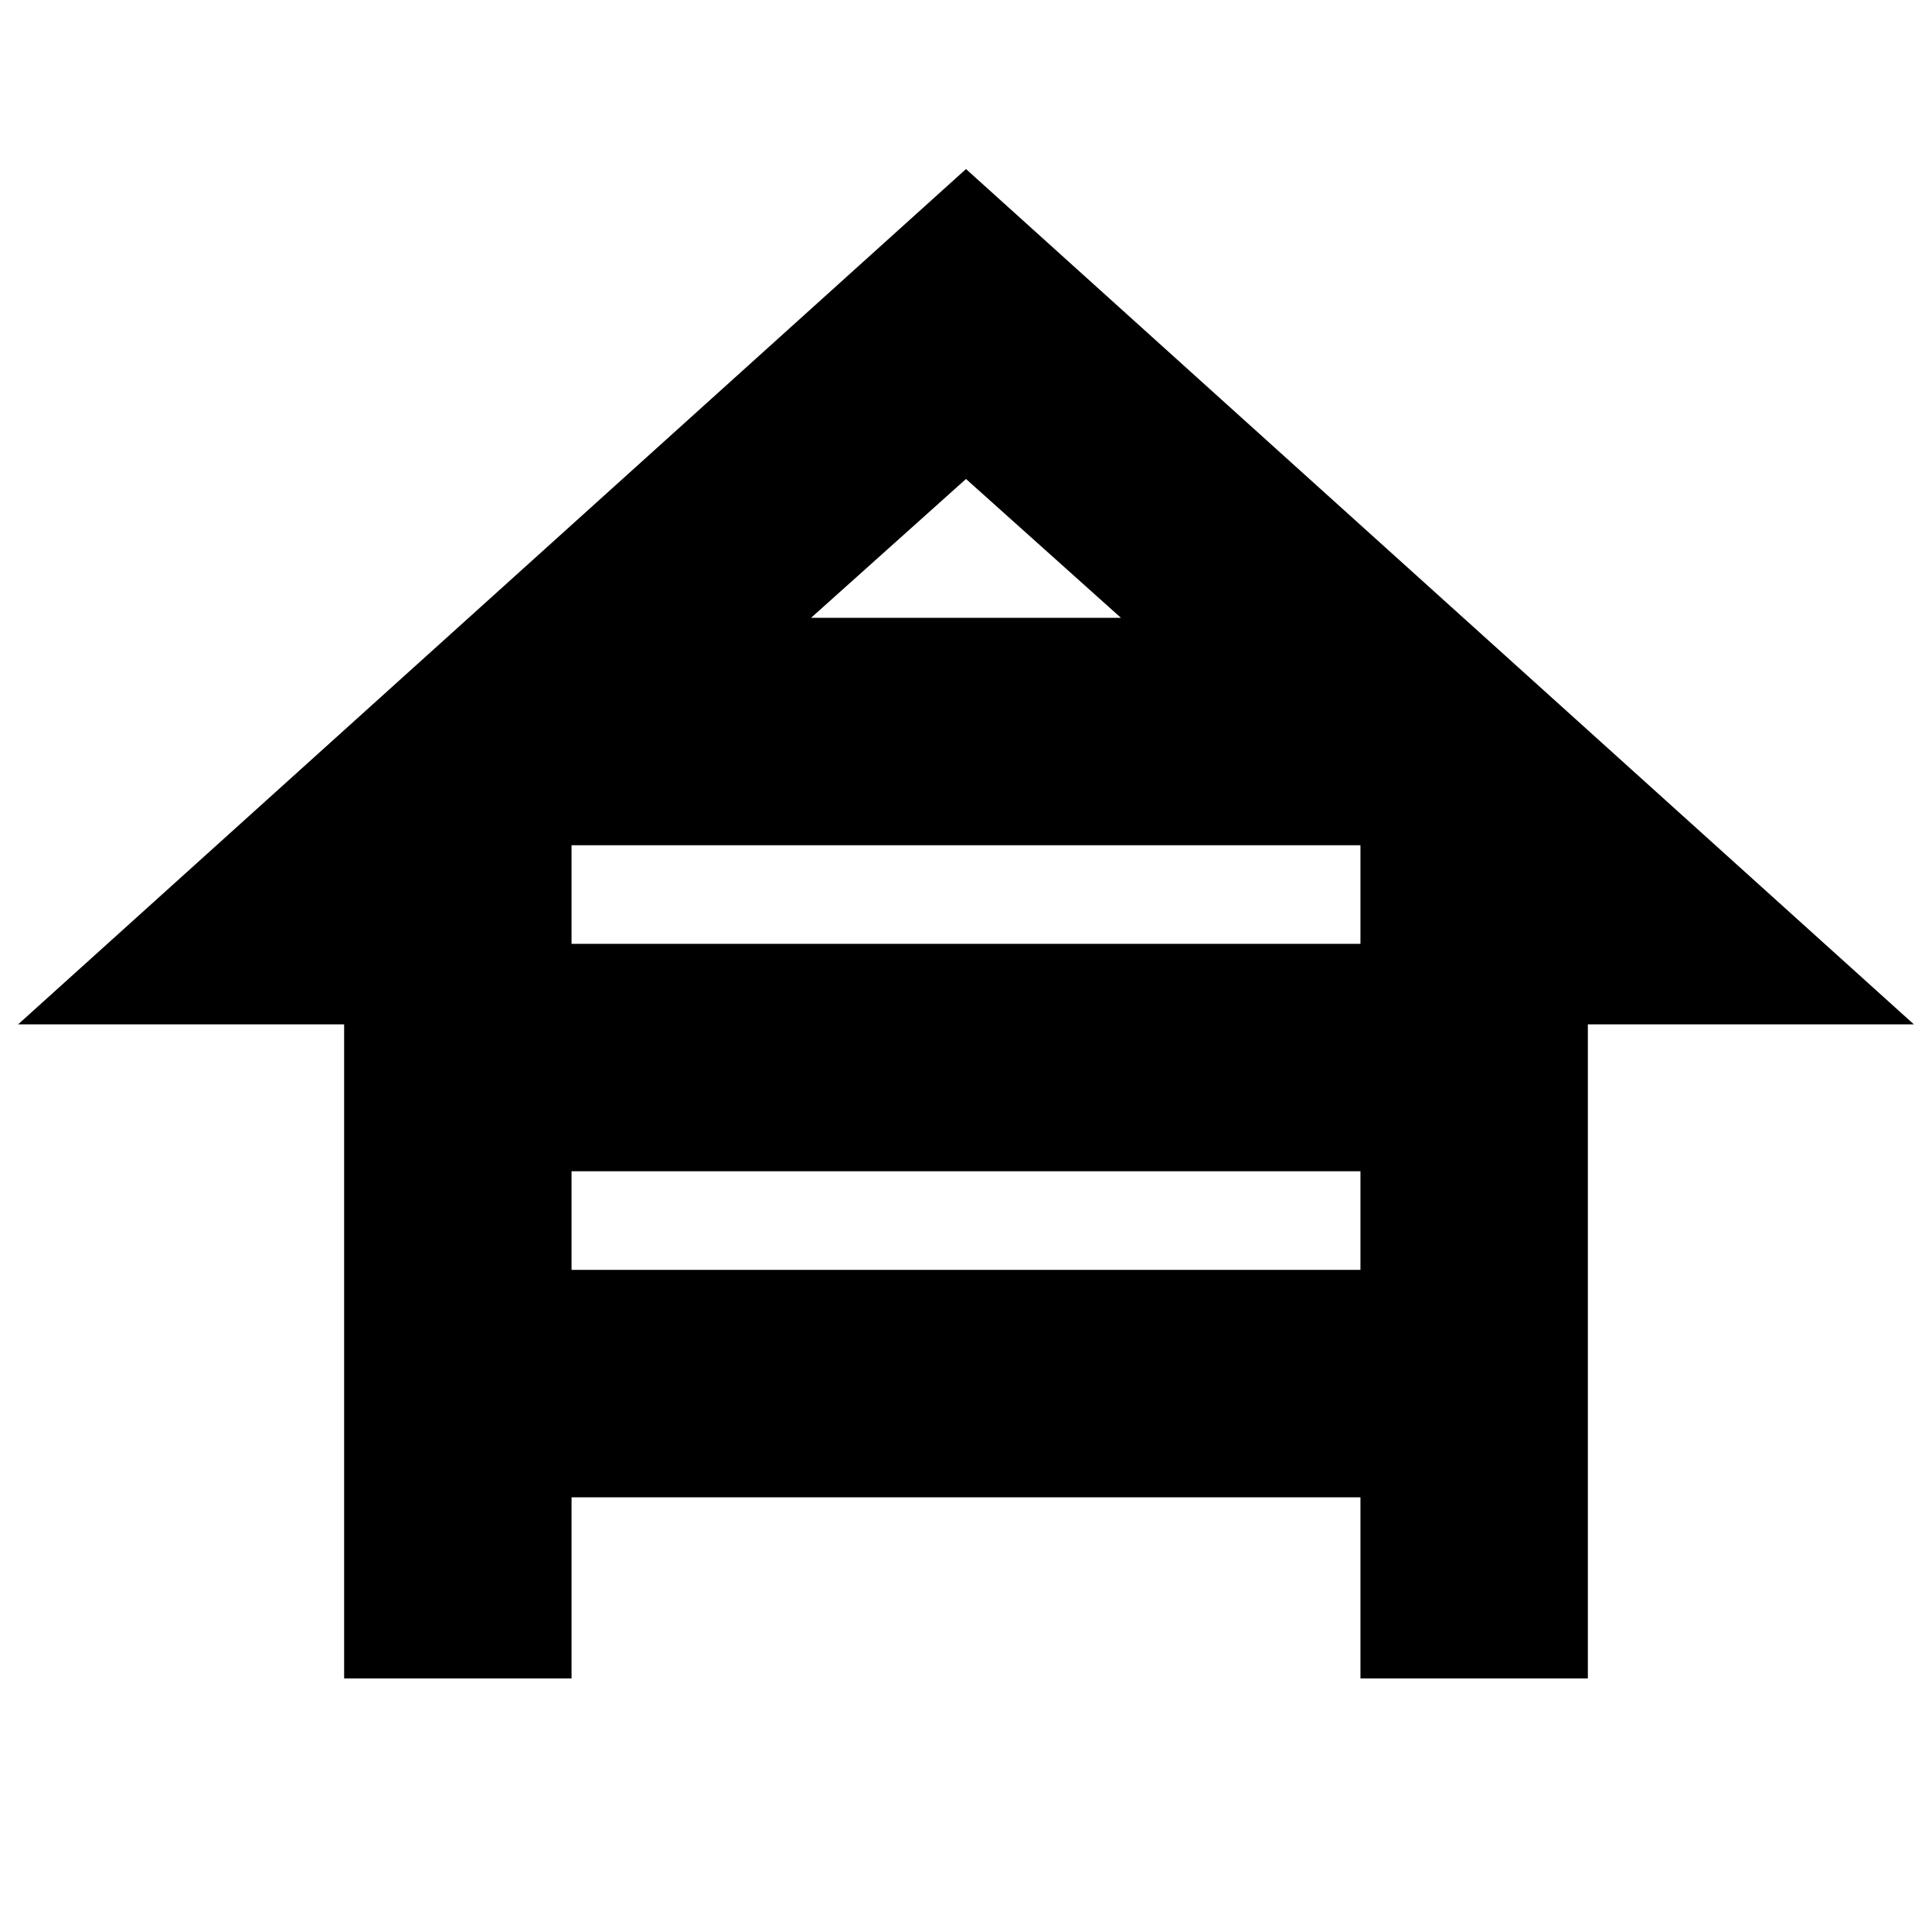 <svg xmlns="http://www.w3.org/2000/svg" height="24" width="24"><path d="M4.275 20.85V12.725H0.225L12 2.1L23.775 12.725H19.725V20.85H16.9V18.6H7.1V20.85ZM10.075 7.675H13.925L12 5.95ZM7.1 11.725H16.9V10.5H7.1ZM7.1 15.775H16.9V14.55H7.1Z"/></svg>